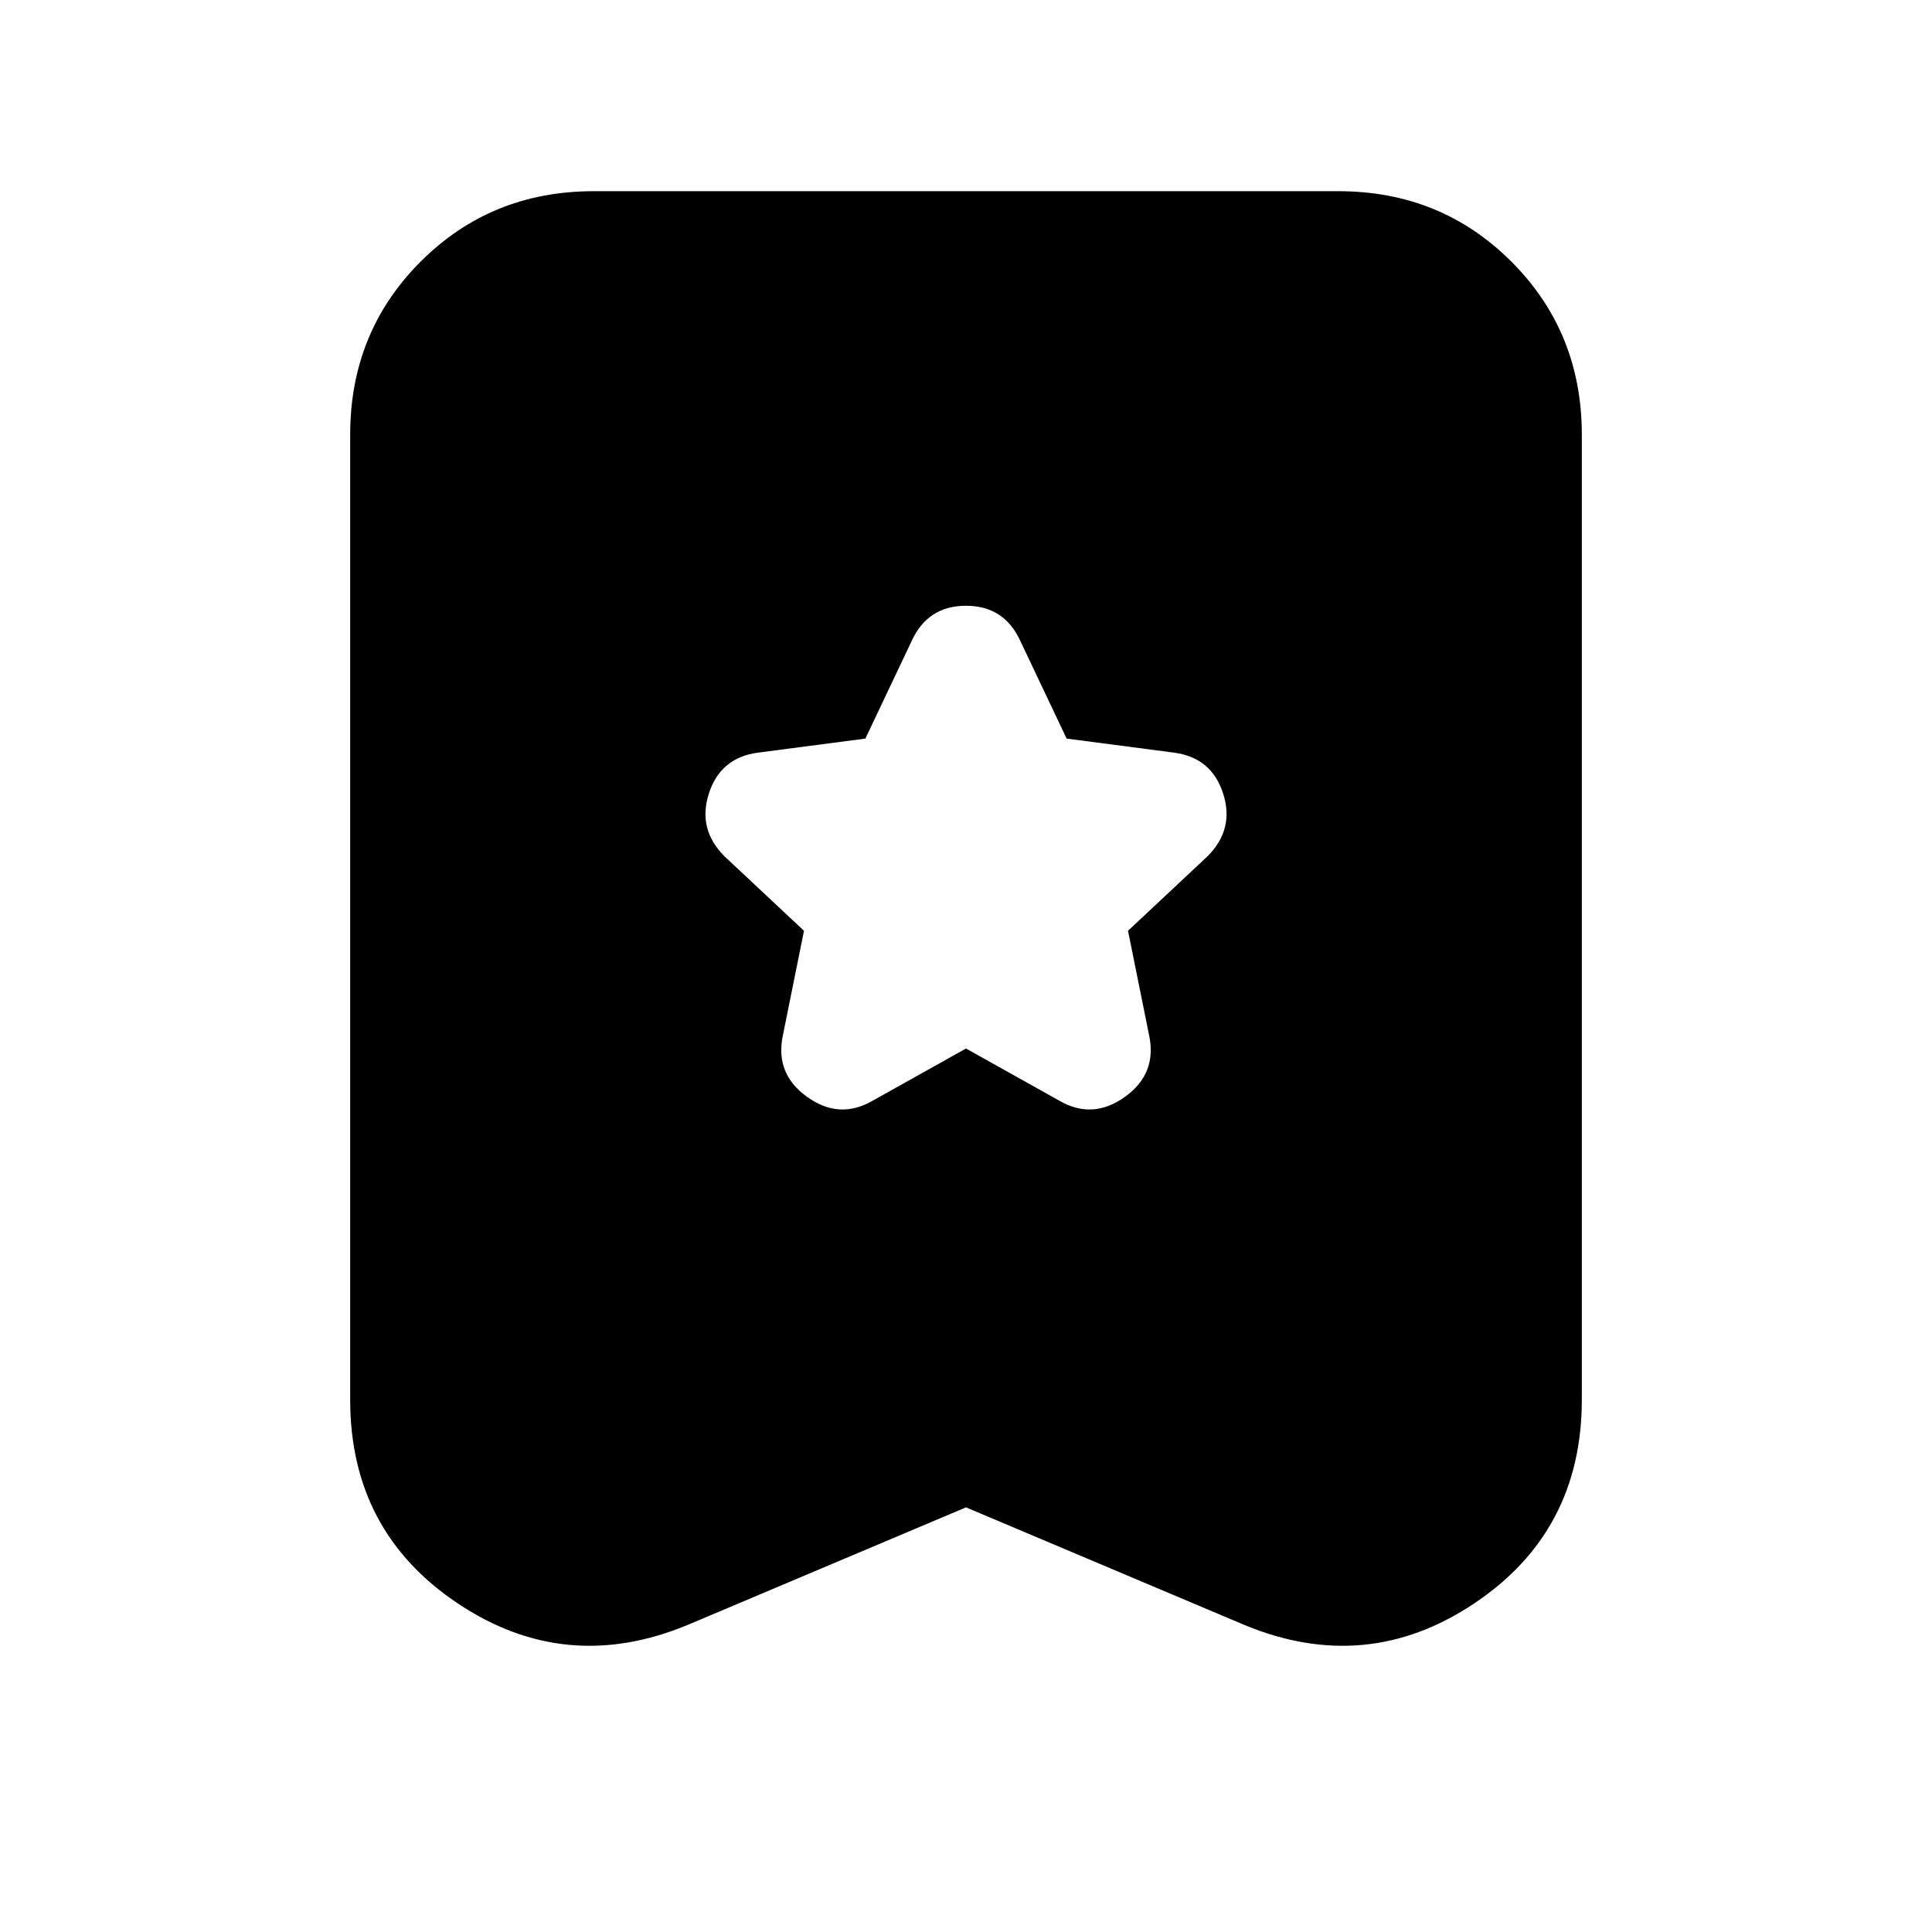<svg xmlns="http://www.w3.org/2000/svg" height="24" viewBox="0 -960 960 960" width="24"><path d="m480-439 46.5 26q16.5 9.5 32.5-2t12-30.5l-10.5-52 39.5-37q13.5-13.5 7.75-31.25T583.5-586l-53.5-7-23-48.5q-8-17.5-27-17.5t-27 17.5L430-593l-53.5 7q-18.5 2.5-24.25 20.25T360-534.5l39.5 37-10.5 52q-4 19 12 30.5t32.5 2l46.5-26Zm0 228-138.5 58.5q-60.5 25-114-10.75T174-264.5V-744q0-51 35-86t86-35h370q51 0 86 35t35 86v479.5q0 65.5-53.5 101.25t-114 10.75L480-211Z"/></svg>